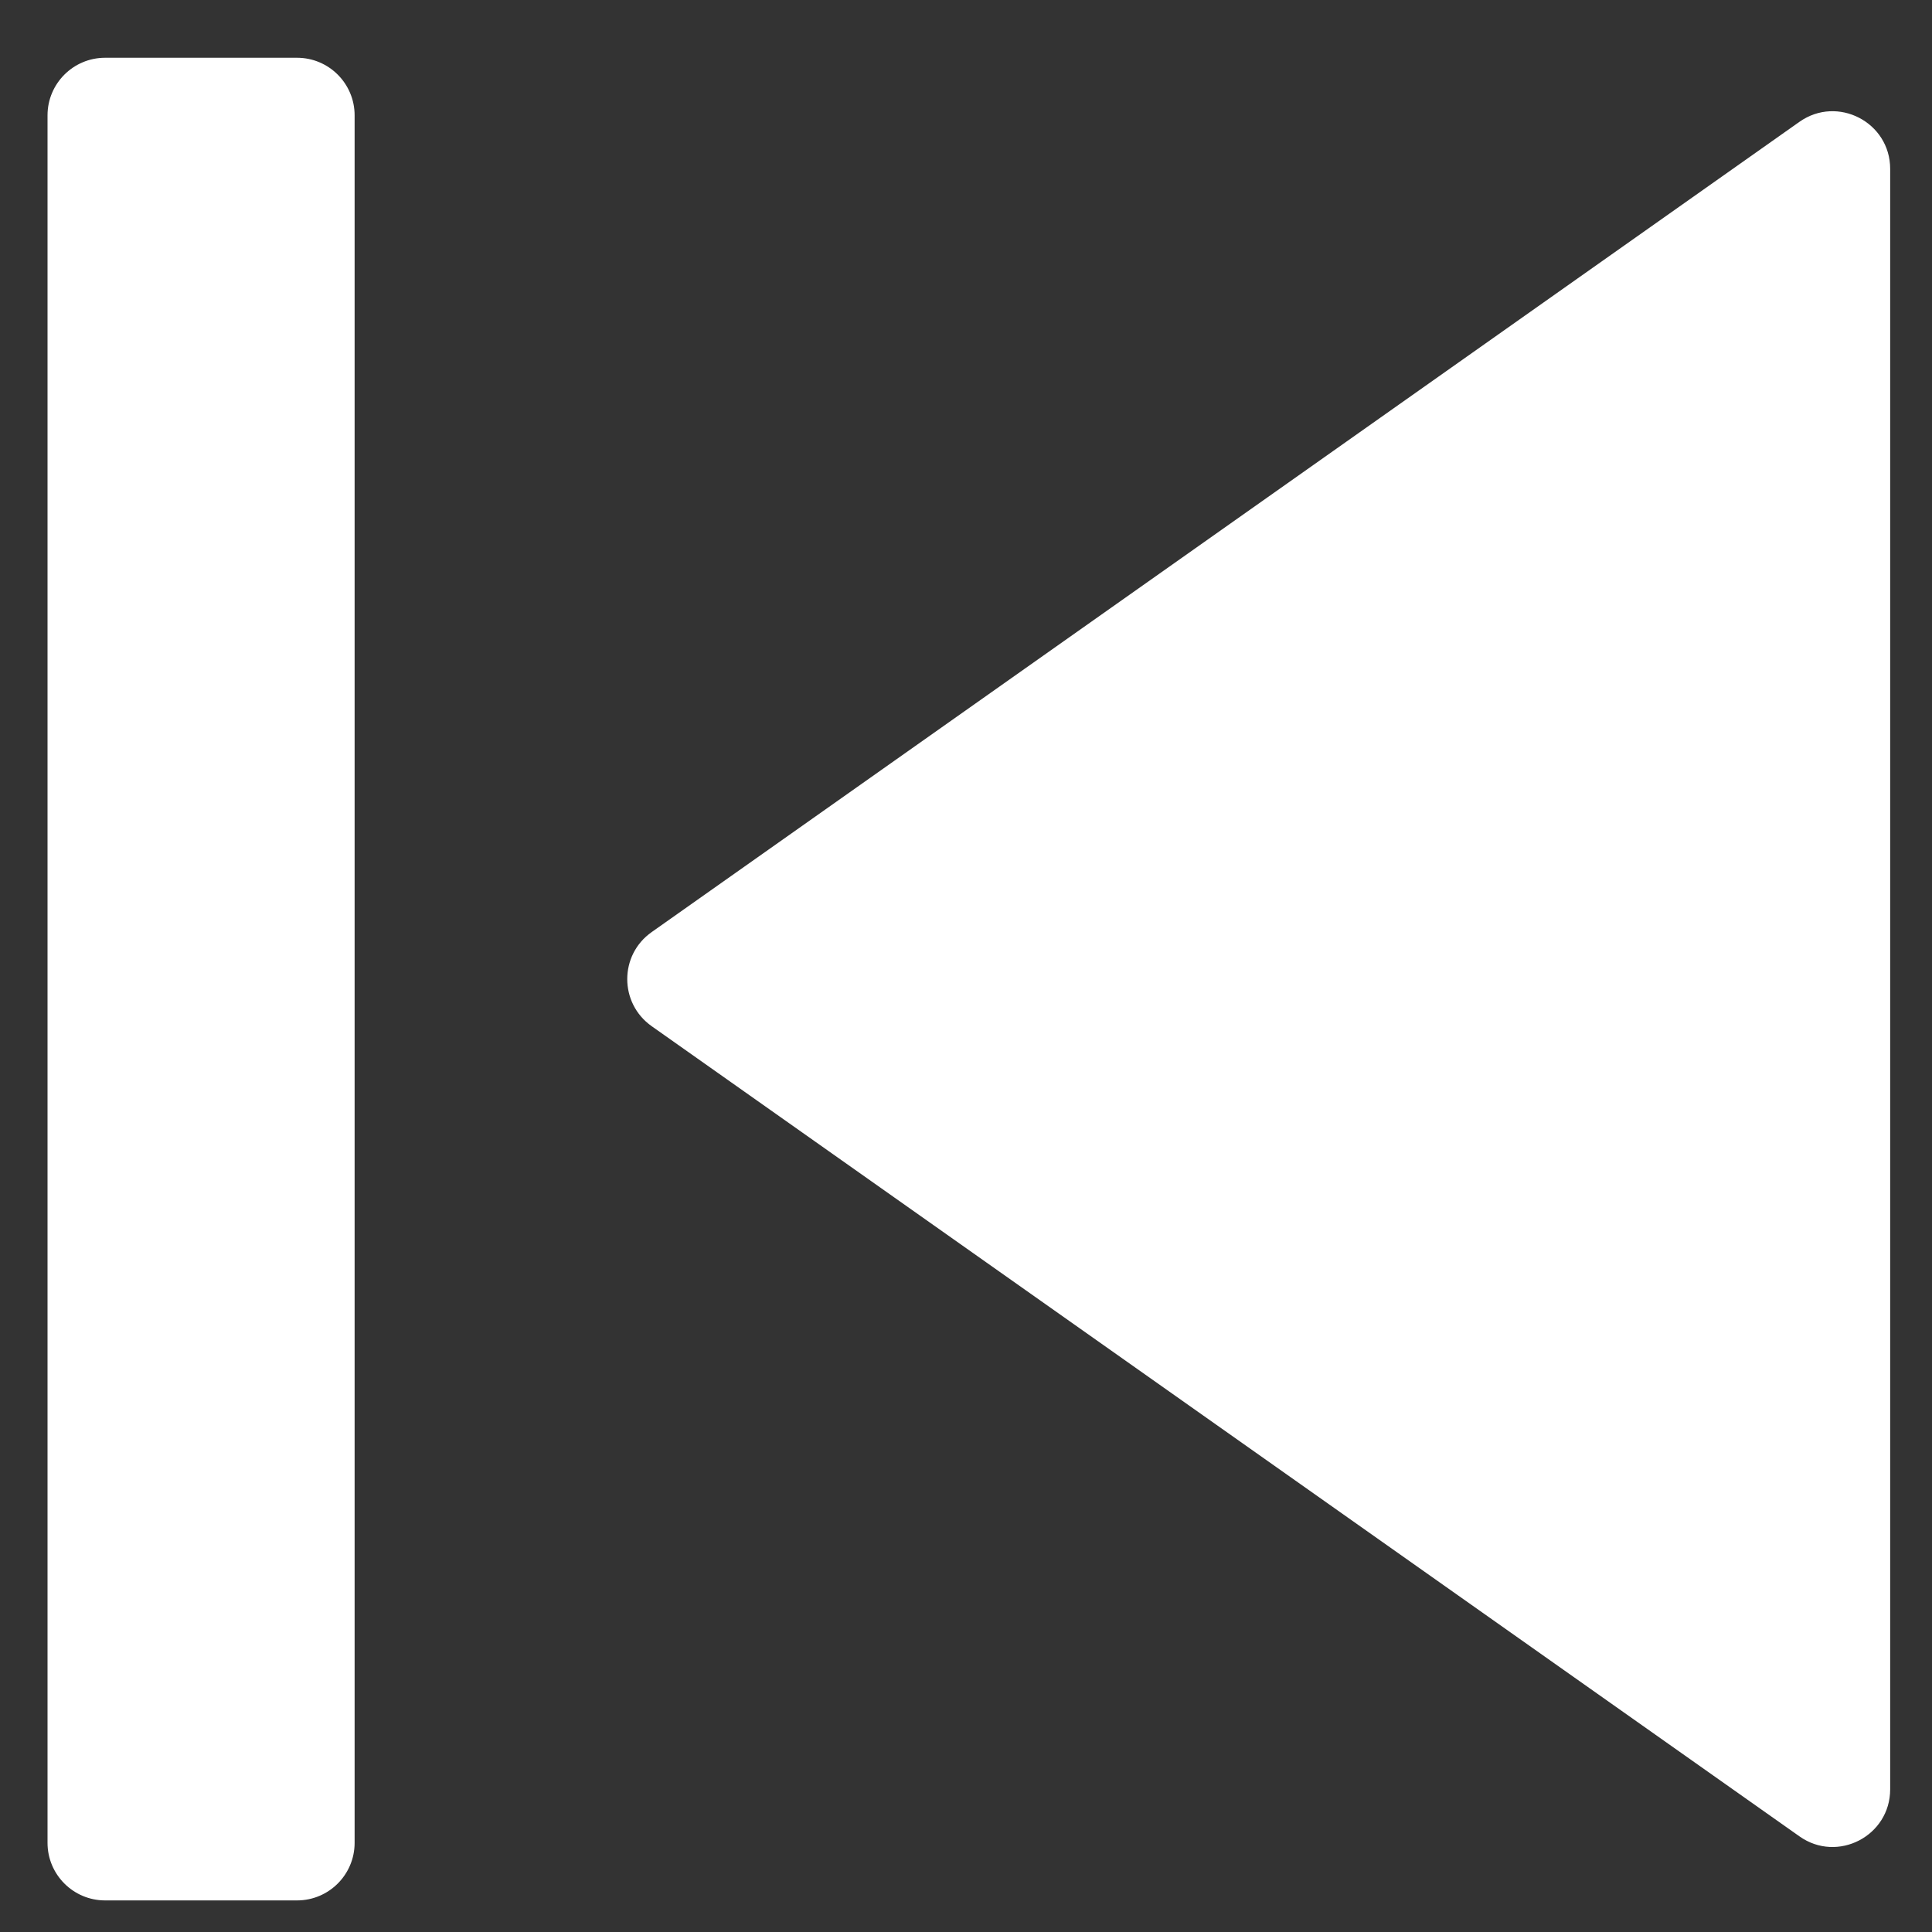 <svg width="20" height="20" viewBox="0 0 20 20" fill="none" xmlns="http://www.w3.org/2000/svg">
<rect x="0" y="0" width="20" height="20" fill="#333333" stroke="none"/>
<path d="M19.567 18.523C19.567 19.006 19.022 19.289 18.628 19.01L6.746 10.623C6.409 10.385 6.409 9.886 6.746 9.649L18.628 1.261C19.022 0.983 19.567 1.265 19.567 1.748V18.523ZM3.671 19.077C3.671 19.406 3.404 19.673 3.075 19.673H1.088C0.759 19.673 0.492 19.406 0.492 19.077V1.194C0.492 0.865 0.759 0.598 1.088 0.598H3.075C3.404 0.598 3.671 0.865 3.671 1.194V19.077Z" fill="white"/>
</svg>
